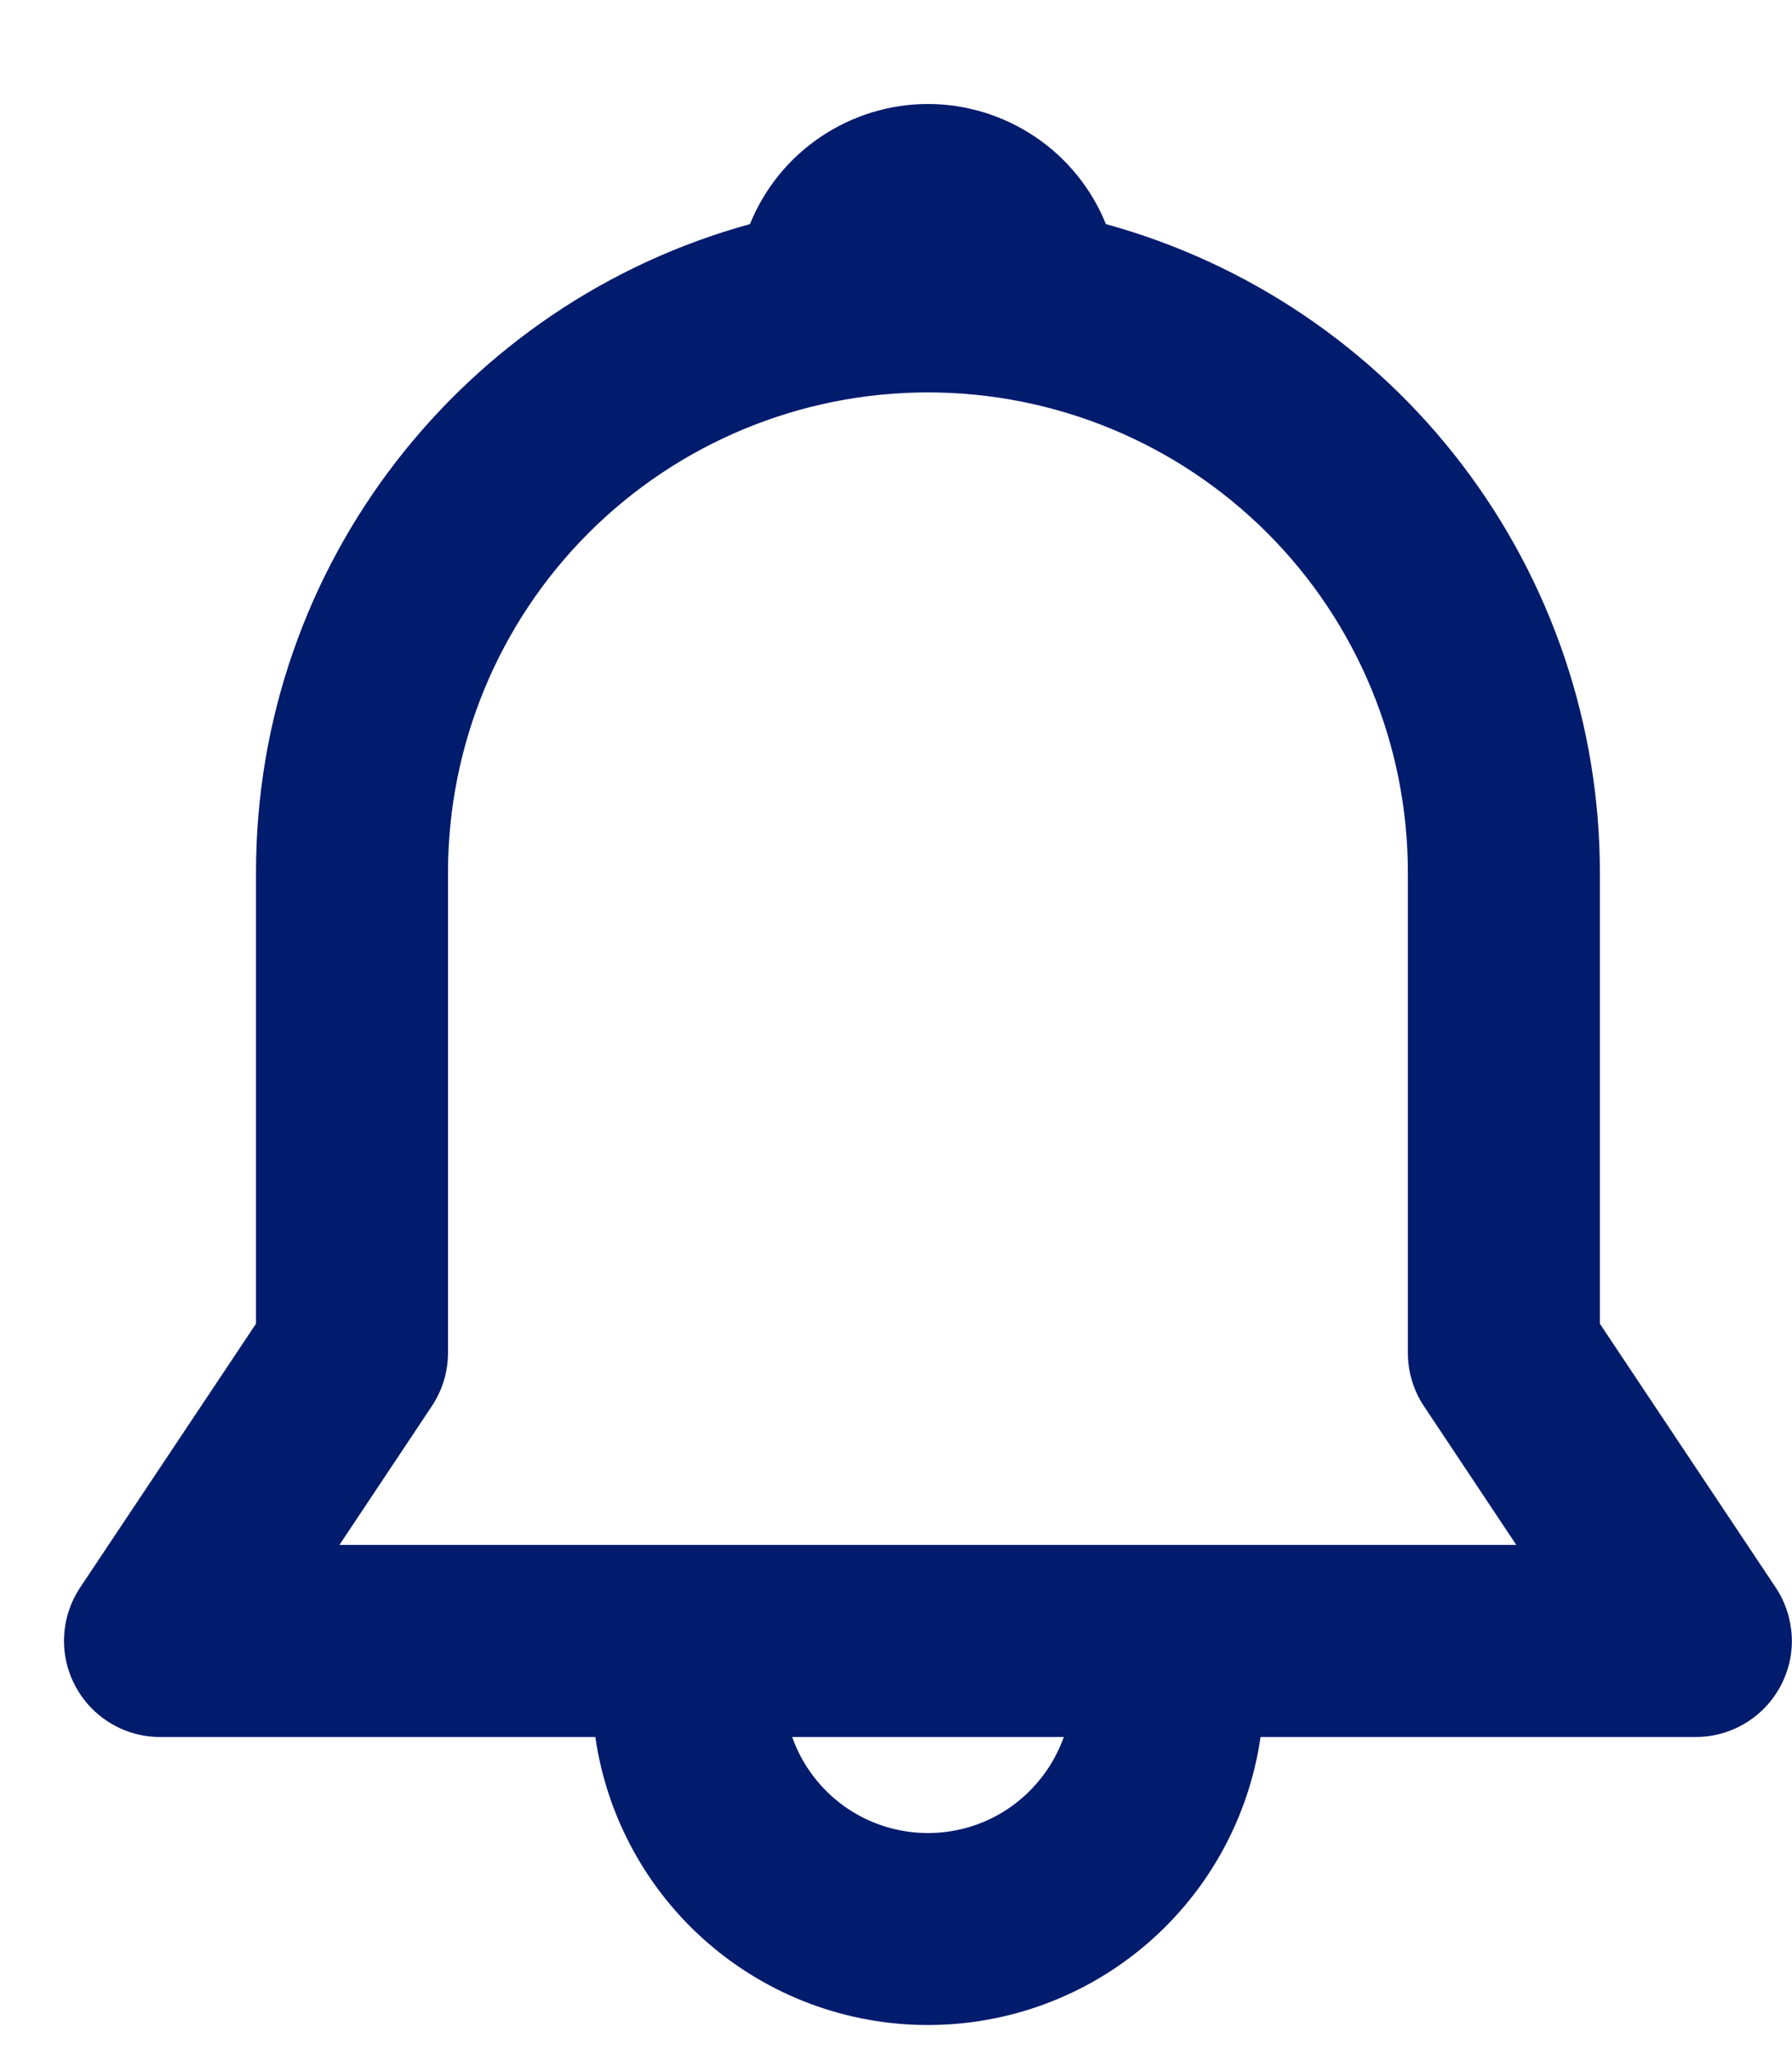 <svg width="14" height="16" viewBox="0 0 14 16" fill="none" xmlns="http://www.w3.org/2000/svg">
<path d="M5.859 1.75C5.971 1.473 6.163 1.236 6.411 1.069C6.659 0.902 6.951 0.812 7.249 0.812C7.548 0.812 7.84 0.902 8.088 1.069C8.336 1.236 8.528 1.473 8.64 1.75C9.749 2.055 10.727 2.715 11.424 3.63C12.121 4.545 12.499 5.663 12.499 6.813V10.336L13.873 12.396C13.948 12.509 13.991 12.641 13.998 12.776C14.005 12.912 13.974 13.047 13.91 13.166C13.846 13.286 13.751 13.386 13.634 13.456C13.518 13.526 13.384 13.563 13.249 13.563H9.848C9.758 14.187 9.445 14.759 8.968 15.172C8.491 15.585 7.881 15.812 7.249 15.812C6.618 15.812 6.008 15.585 5.531 15.172C5.054 14.759 4.741 14.187 4.651 13.563H1.25C1.114 13.563 0.981 13.526 0.865 13.456C0.748 13.386 0.653 13.286 0.589 13.166C0.525 13.047 0.494 12.912 0.501 12.776C0.507 12.641 0.551 12.509 0.626 12.396L2 10.336V6.813C2 4.396 3.635 2.359 5.859 1.75ZM6.189 13.563C6.266 13.782 6.41 13.972 6.6 14.107C6.79 14.241 7.017 14.313 7.25 14.313C7.483 14.313 7.71 14.241 7.899 14.107C8.089 13.972 8.233 13.782 8.311 13.563H6.188H6.189ZM7.249 3.064C6.255 3.064 5.301 3.459 4.598 4.162C3.895 4.865 3.5 5.819 3.5 6.813V10.563C3.5 10.711 3.456 10.856 3.374 10.979L2.652 12.063H11.846L11.124 10.979C11.042 10.856 10.999 10.711 10.999 10.563V6.813C10.999 5.819 10.604 4.865 9.901 4.162C9.198 3.459 8.244 3.064 7.249 3.064Z" fill="#011B6D"/>
</svg>
